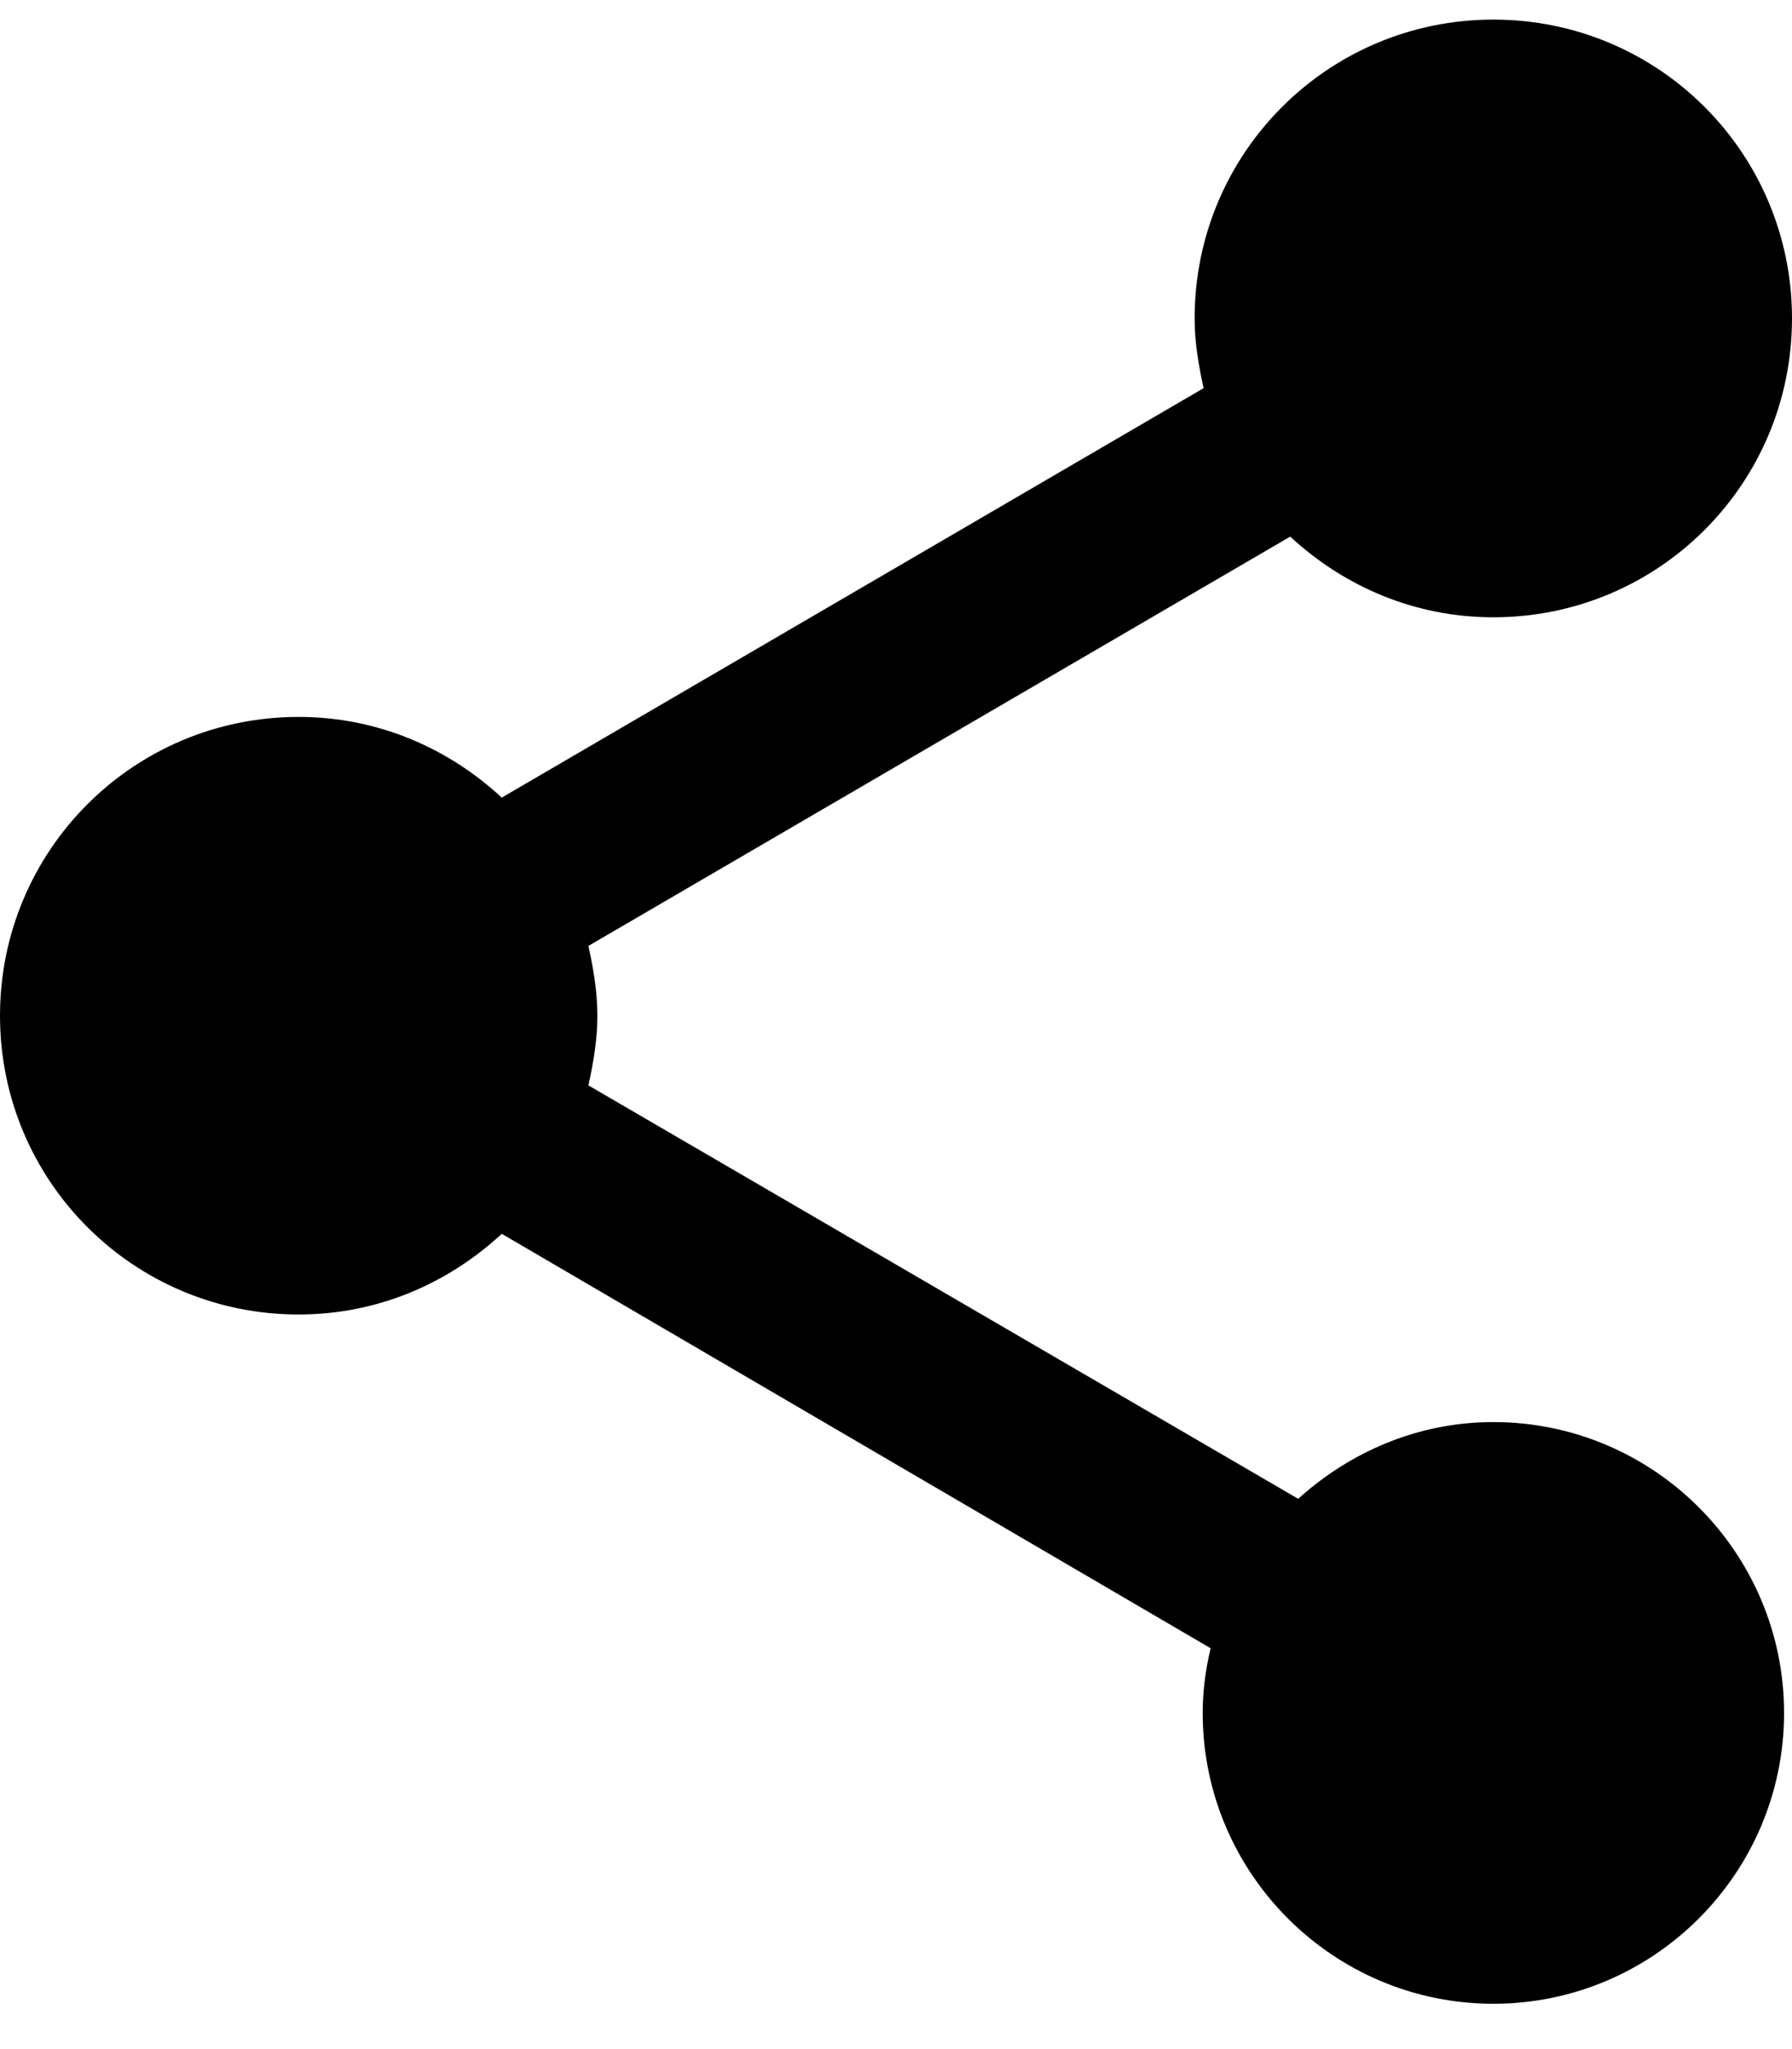 <svg width="14" height="16" viewBox="0 0 14 16" fill="none" xmlns="http://www.w3.org/2000/svg">
<path d="M11.667 11.104C11.076 11.104 10.547 11.338 10.142 11.703L4.597 8.475C4.636 8.296 4.667 8.118 4.667 7.931C4.667 7.744 4.636 7.565 4.597 7.386L10.08 4.19C10.5 4.579 11.052 4.82 11.667 4.82C12.958 4.82 14 3.778 14 2.486C14 1.195 12.958 0.153 11.667 0.153C10.376 0.153 9.333 1.195 9.333 2.486C9.333 2.673 9.364 2.852 9.403 3.031L3.92 6.228C3.5 5.839 2.948 5.598 2.333 5.598C1.042 5.598 0 6.64 0 7.931C0 9.222 1.042 10.264 2.333 10.264C2.948 10.264 3.5 10.023 3.92 9.634L9.458 12.87C9.419 13.033 9.396 13.204 9.396 13.375C9.396 14.627 10.414 15.646 11.667 15.646C12.919 15.646 13.938 14.627 13.938 13.375C13.938 12.123 12.919 11.104 11.667 11.104Z" fill="black"/>
</svg>
